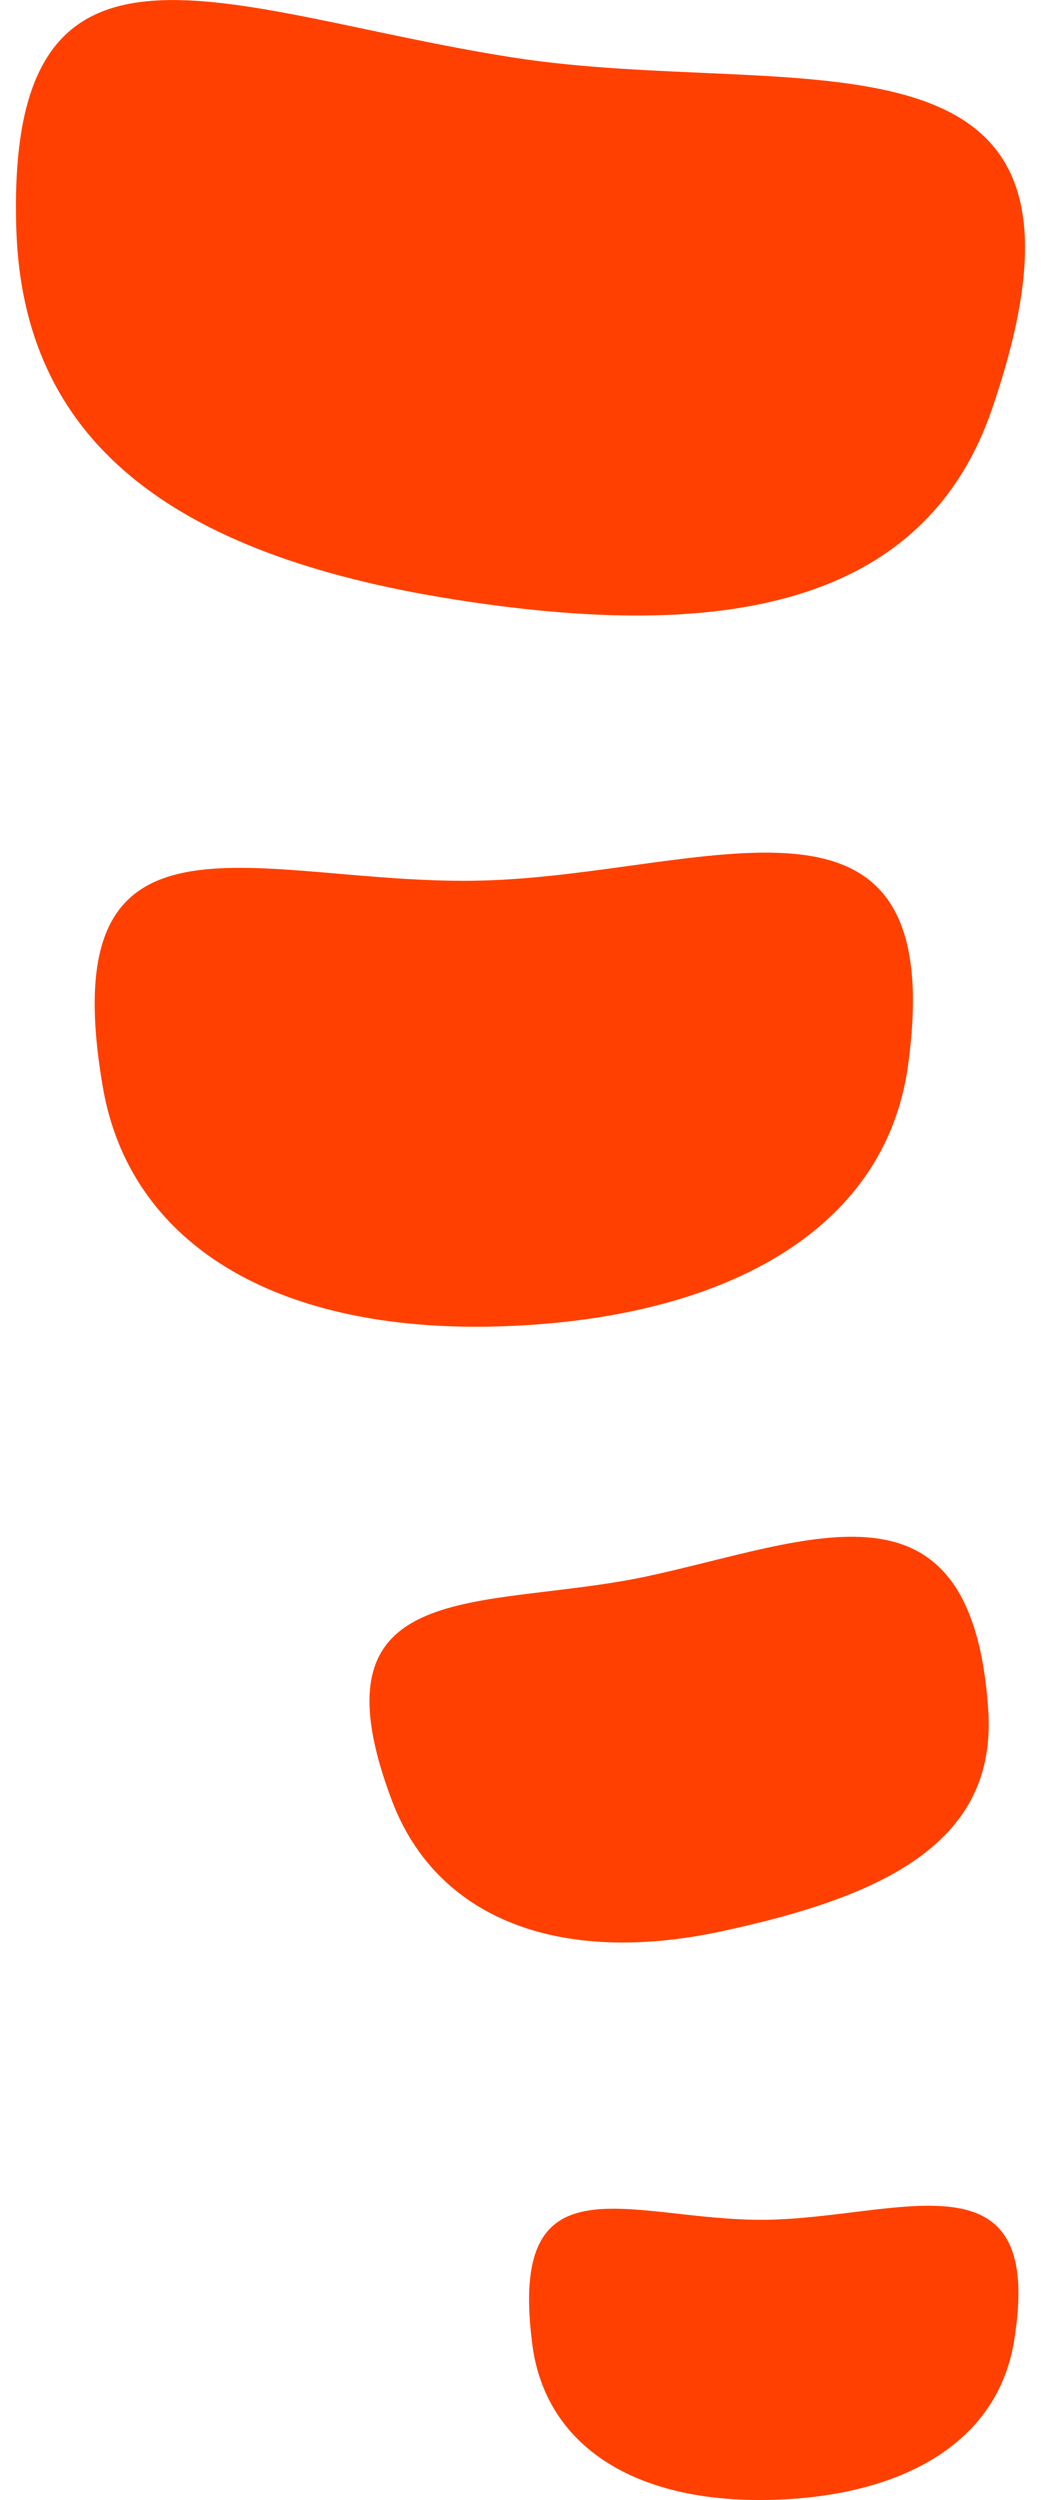 <svg fill="#FF4000" role="img" viewBox="0 0 10 24" xmlns="http://www.w3.org/2000/svg"><title>Spine</title><path d="M0.157 2.207c0.066 2.004 1.454 3.117 4.221 3.55 2.345 0.368 4.46 0.181 5.151-1.829C10.874 0.01 7.681 0.985 4.915 0.55S0.051-1.013 0.157 2.207m0.831 8.23c0.257 1.497 1.652 2.355 3.786 2.297 2.135-0.059 3.728-0.892 3.949-2.507 0.409-2.988-1.946-1.832-4.08-1.774-2.136 0.059-4.161-0.952-3.655 1.984m2.778 6.852c0.424 1.117 1.587 1.589 3.159 1.253 1.569-0.335 2.656-0.856 2.568-2.129-0.159-2.357-1.713-1.616-3.283-1.279-1.571 0.333-3.272-0.039-2.444 2.155m1.348 5.221c0.123 0.943 0.939 1.5 2.215 1.49 1.279-0.011 2.248-0.515 2.412-1.525 0.308-1.871-1.123-1.175-2.4-1.165-1.28 0.01-2.47-0.65-2.227 1.2"/></svg>